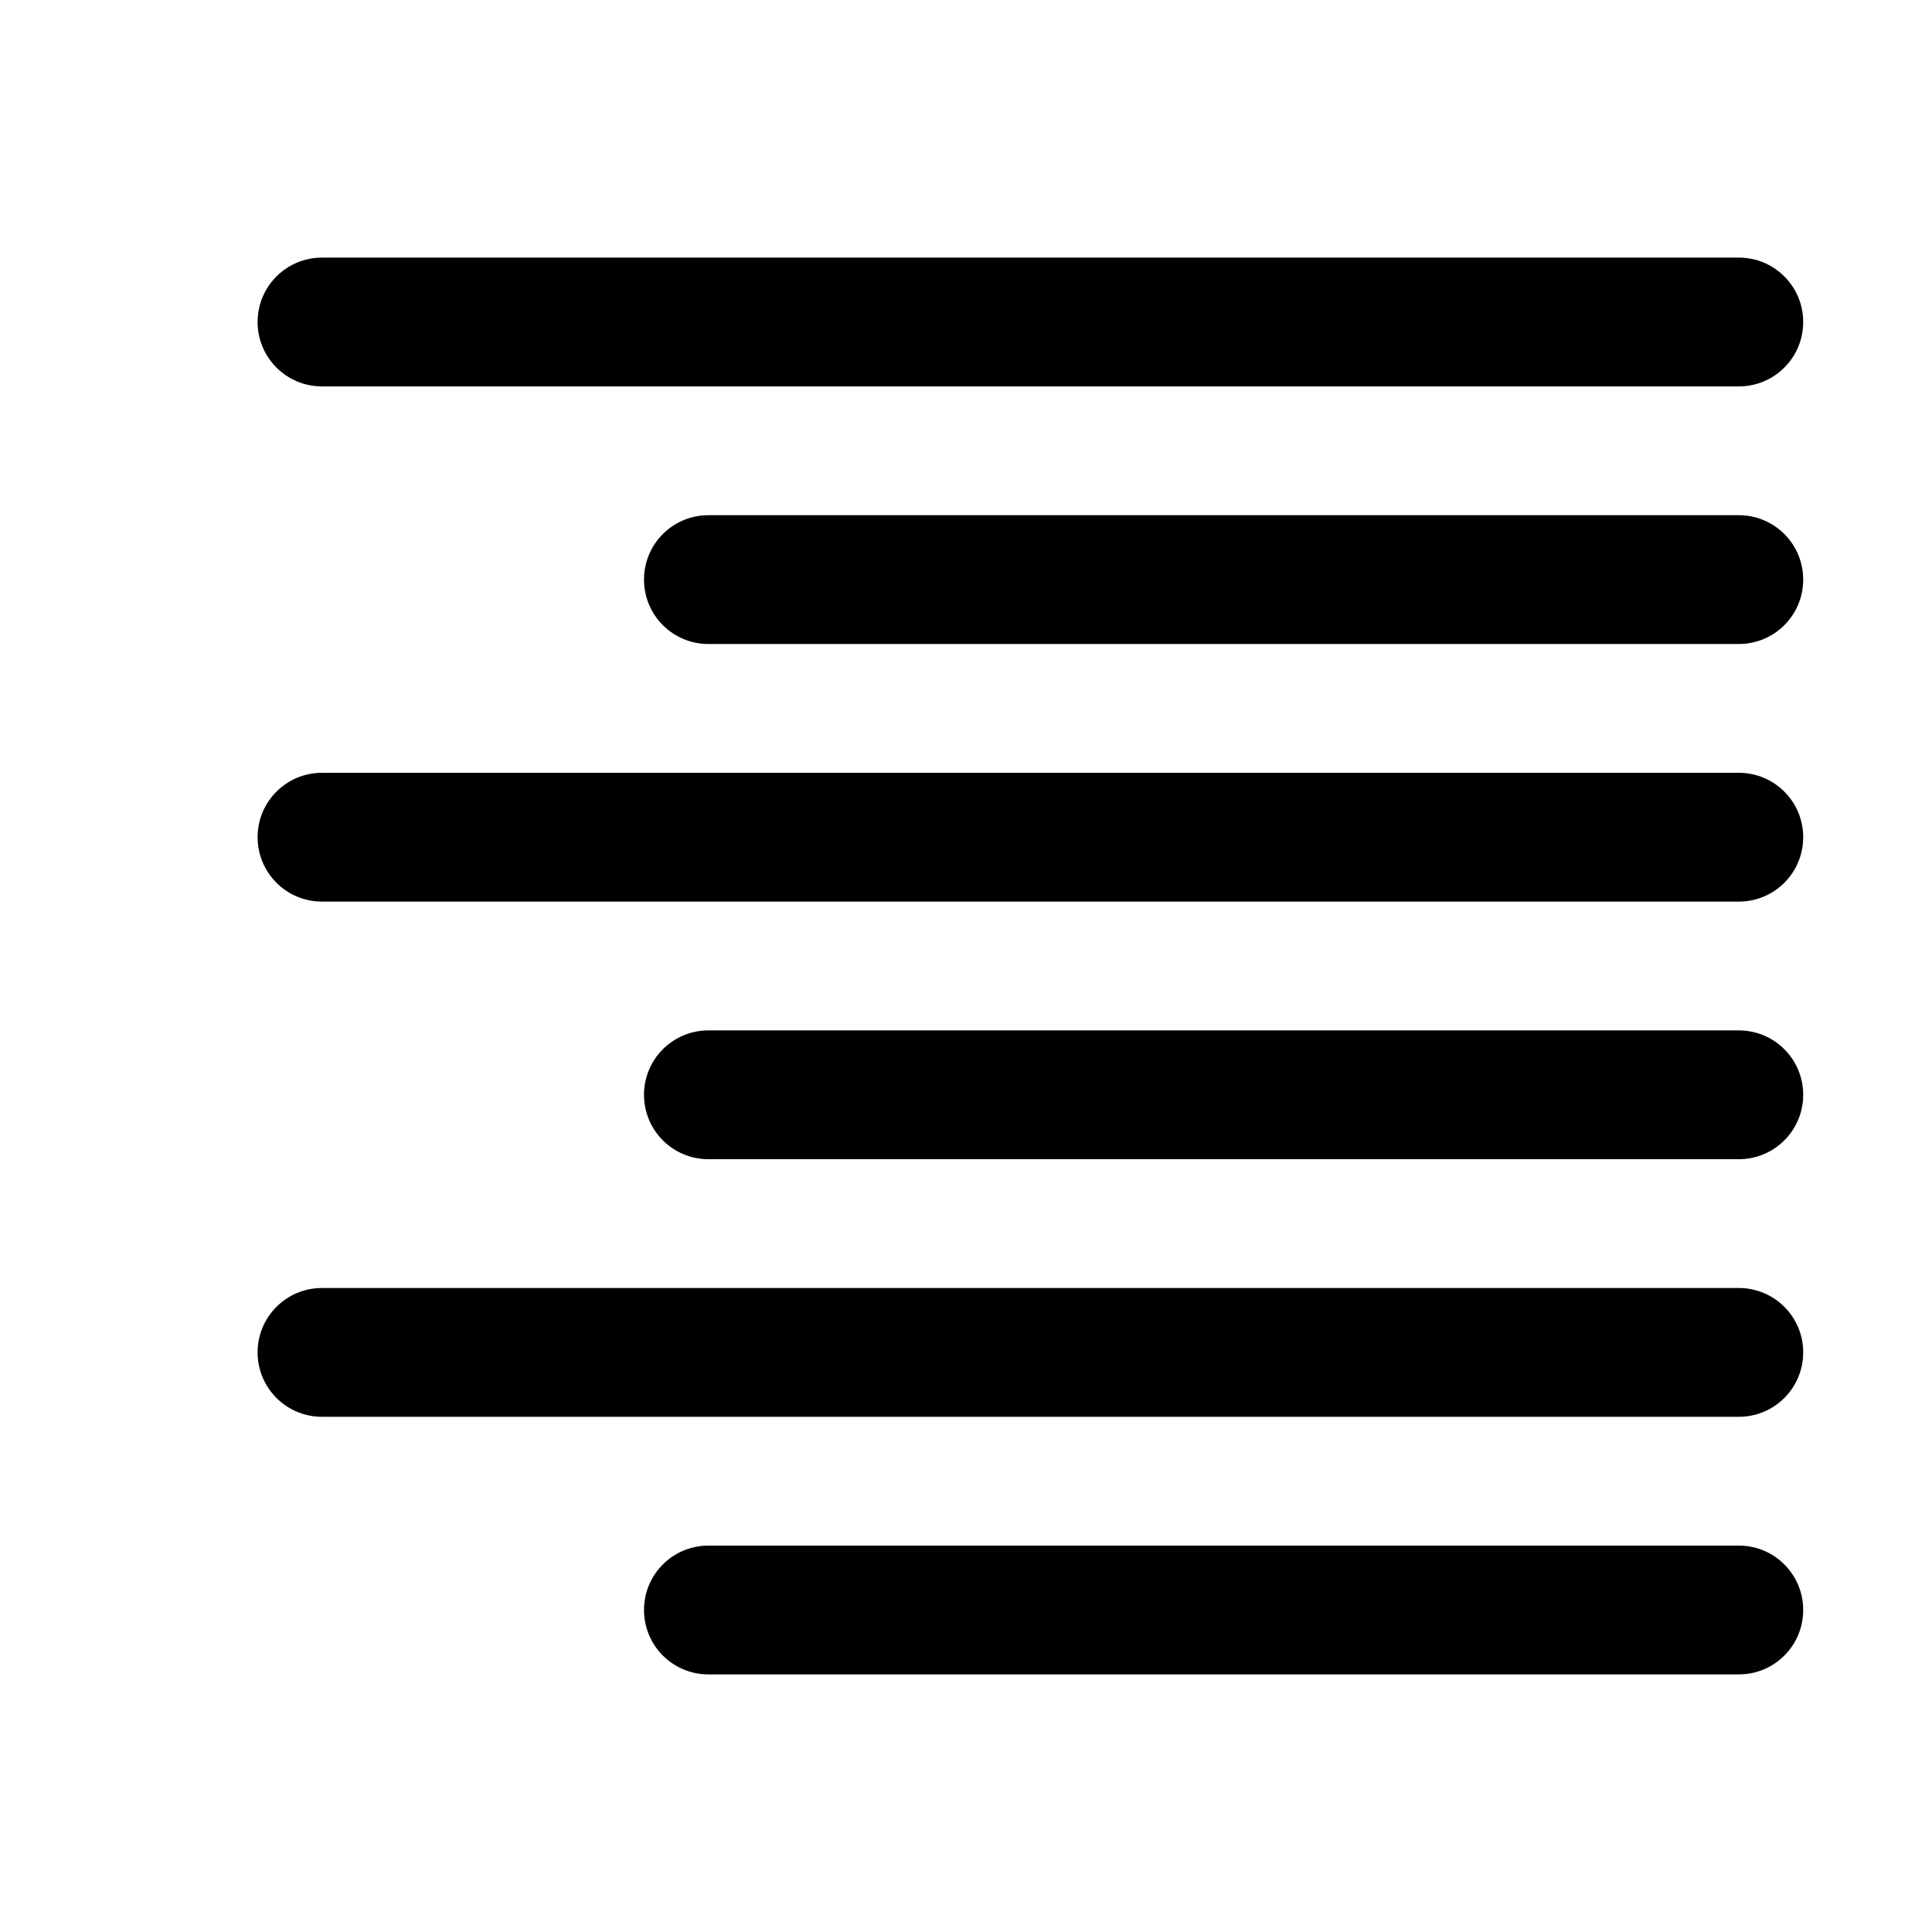 <?xml version="1.0" encoding="UTF-8"?>
<!DOCTYPE svg PUBLIC "-//W3C//DTD SVG 1.1 Tiny//EN" "http://www.w3.org/Graphics/SVG/1.1/DTD/svg11-tiny.dtd">
<svg baseProfile="tiny" height="30px" version="1.1" viewBox="0 0 30 30" width="30px" x="0px" xmlns="http://www.w3.org/2000/svg" xmlns:xlink="http://www.w3.org/1999/xlink" y="0px">
<g fill-opacity="0.5" stroke-opacity="0.5">
<rect fill="none" height="30" width="30"/>
</g>
<path d="M28,5c0,0.553-0.447,1-1,1H5C4.447,6,4,5.553,4,5l0,0c0-0.553,0.447-1,1-1h22C27.553,4,28,4.447,28,5L28,5z"/>
<path d="M28,9c0,0.553-0.447,1-1,1H11c-0.553,0-1-0.447-1-1l0,0c0-0.553,0.447-1,1-1h16C27.553,8,28,8.447,28,9L28,9z"/>
<path d="M28,13c0,0.553-0.447,1-1,1H5c-0.553,0-1-0.447-1-1l0,0c0-0.553,0.447-1,1-1h22C27.553,12,28,12.447,28,13L28,13z"/>
<path d="M28,17c0,0.553-0.447,1-1,1H11c-0.553,0-1-0.447-1-1l0,0c0-0.553,0.447-1,1-1h16C27.553,16,28,16.447,28,17L28,17z"/>
<path d="M28,21c0,0.553-0.447,1-1,1H5c-0.553,0-1-0.447-1-1l0,0c0-0.553,0.447-1,1-1h22C27.553,20,28,20.447,28,21L28,21z"/>
<path d="M28,25c0,0.553-0.447,1-1,1H11c-0.553,0-1-0.447-1-1l0,0c0-0.553,0.447-1,1-1h16C27.553,24,28,24.447,28,25L28,25z"/>
</svg>
